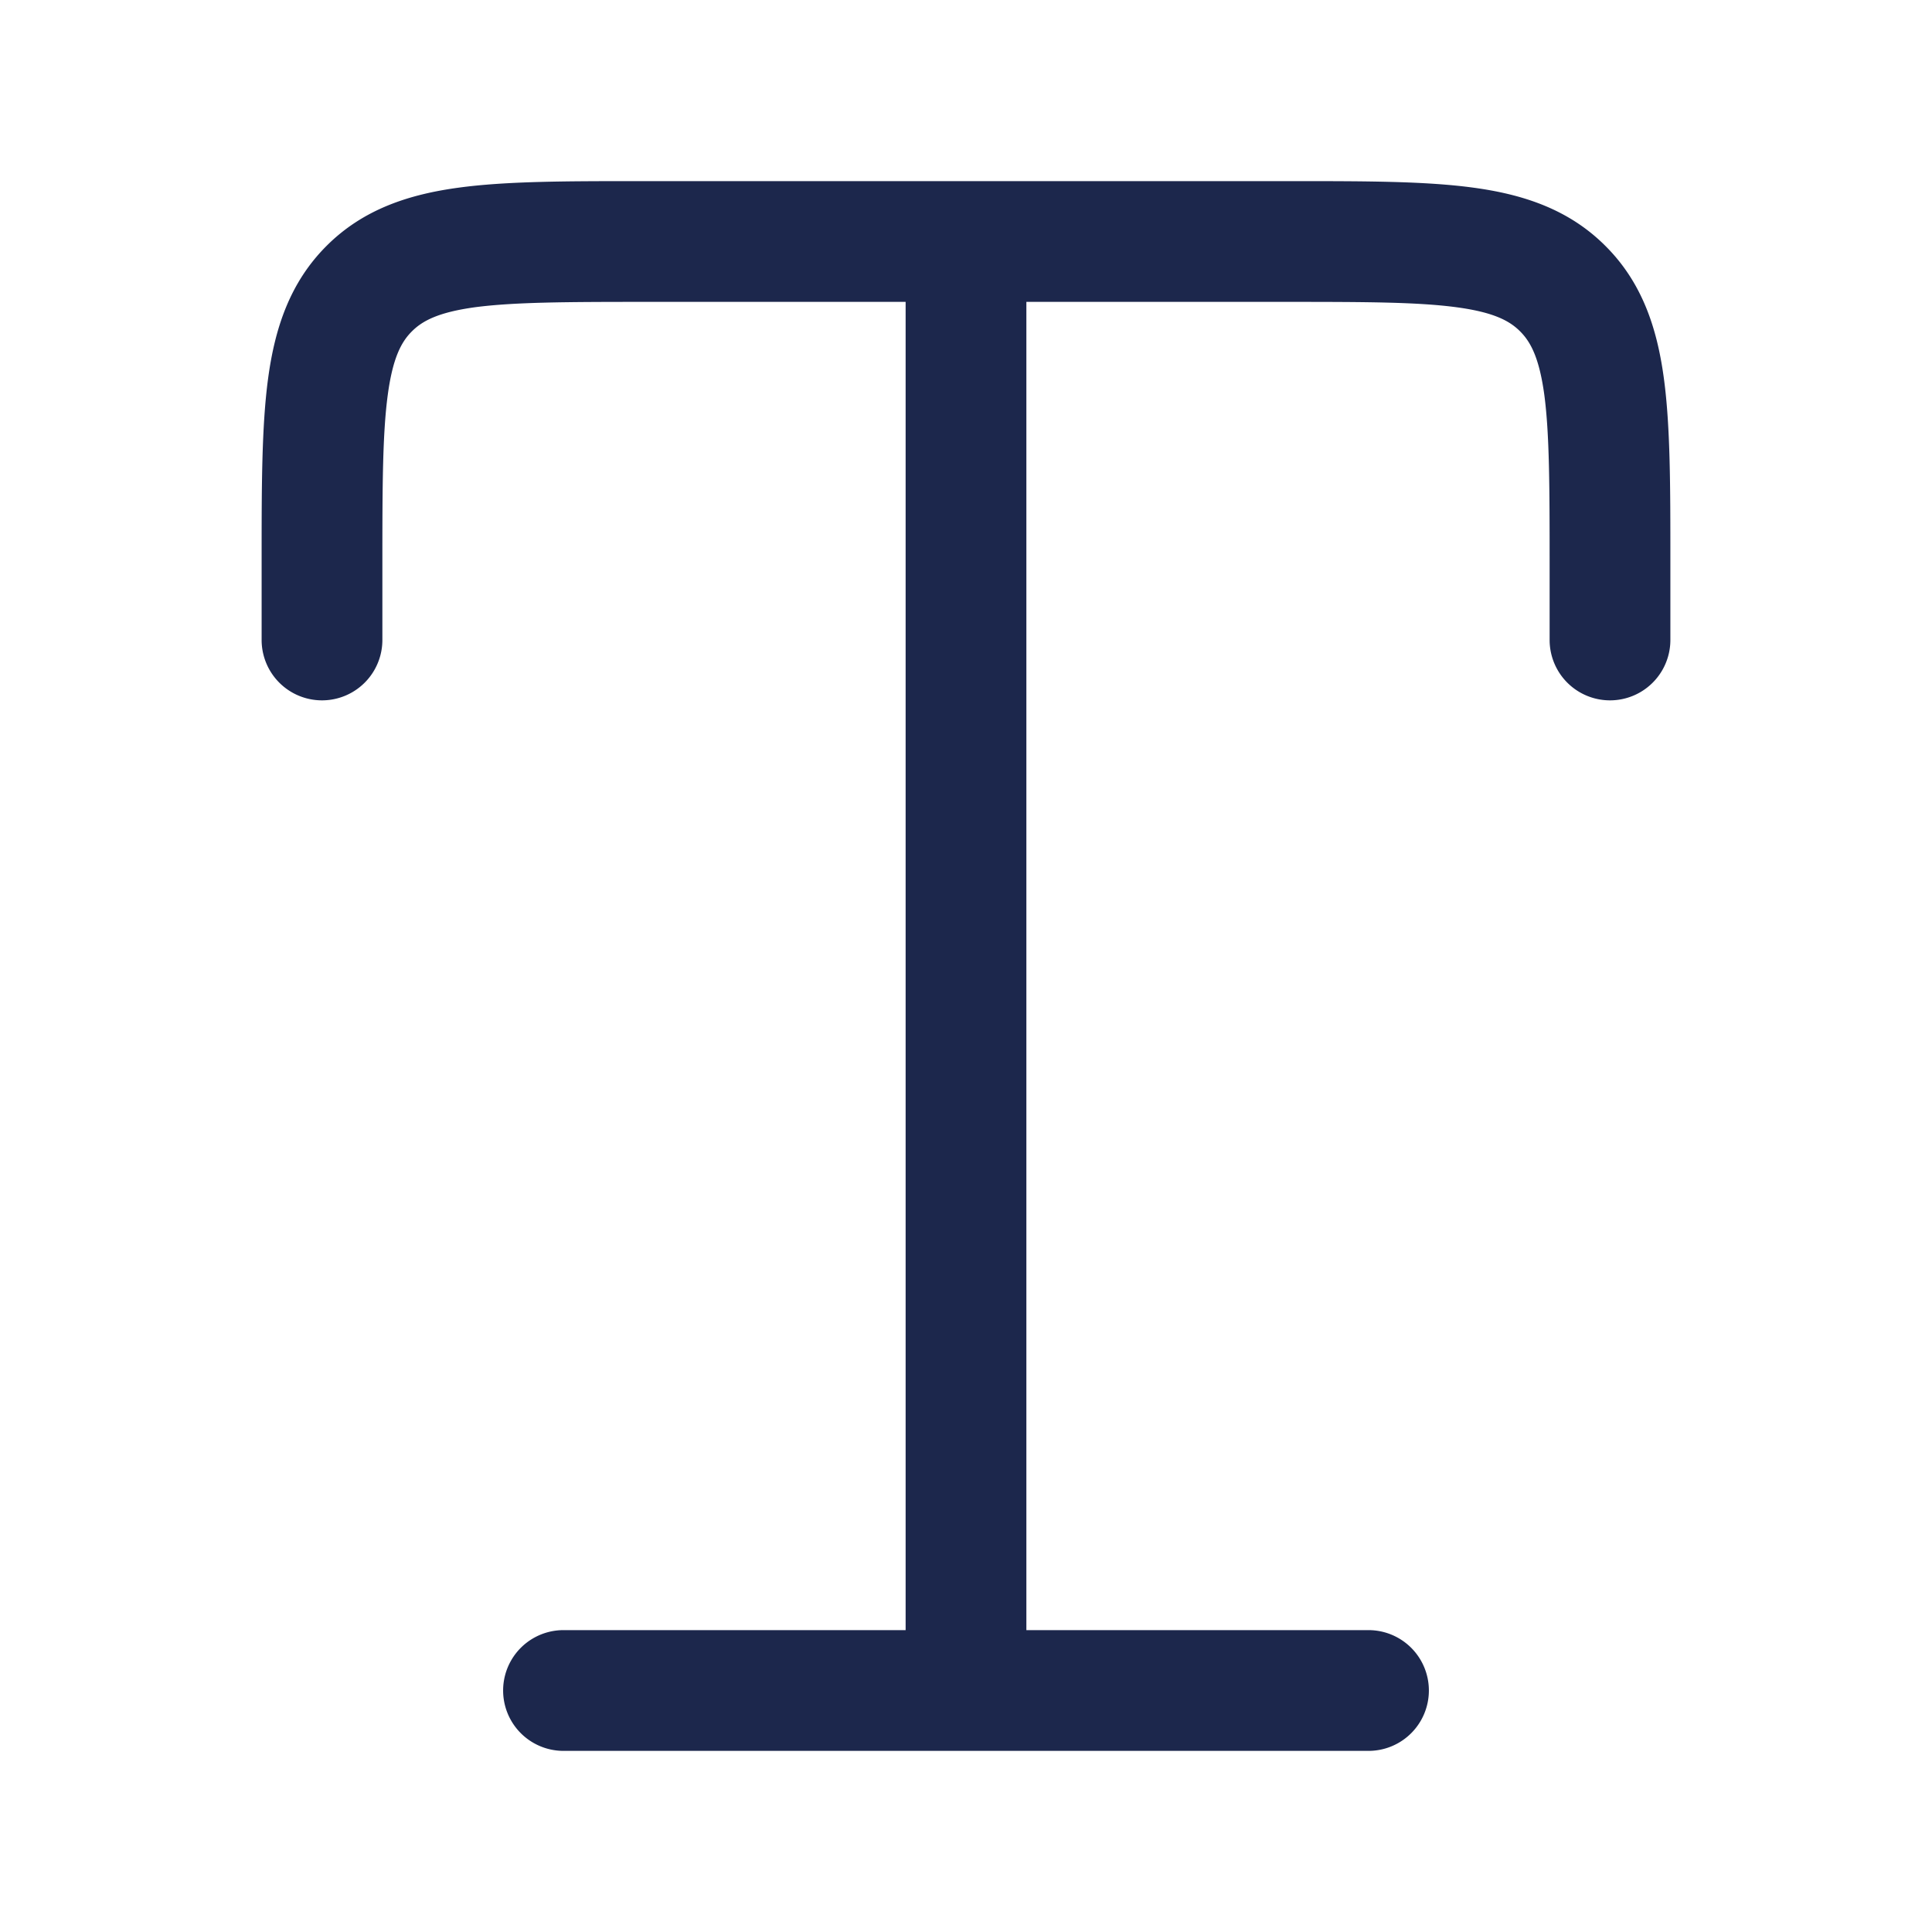 <svg xmlns="http://www.w3.org/2000/svg" width="24" height="24" fill="none">
  <path fill="#1C274C" d="M7.948 2.25c-.898 0-1.648 0-2.242.08-.628.084-1.195.27-1.65.725-.456.456-.642 1.023-.726 1.65-.08.595-.08 1.345-.08 2.243V7.95a.75.75 0 1 0 1.5 0V7c0-.964.002-1.612.067-2.095.062-.461.169-.659.3-.789.13-.13.327-.237.788-.3C6.388 3.753 7.036 3.75 8 3.75h3.25v16.5H7a.75.75 0 0 0 0 1.5h10a.75.75 0 0 0 0-1.5h-4.25V3.75H16c.964 0 1.612.002 2.095.067.461.062.659.169.789.3.13.13.237.327.3.788.064.483.066 1.131.066 2.095v.95a.75.75 0 0 0 1.5 0V6.948c0-.898 0-1.648-.08-2.242-.084-.628-.27-1.195-.726-1.65-.455-.456-1.022-.642-1.65-.726-.594-.08-1.343-.08-2.242-.08H7.948Z"/>
</svg>
